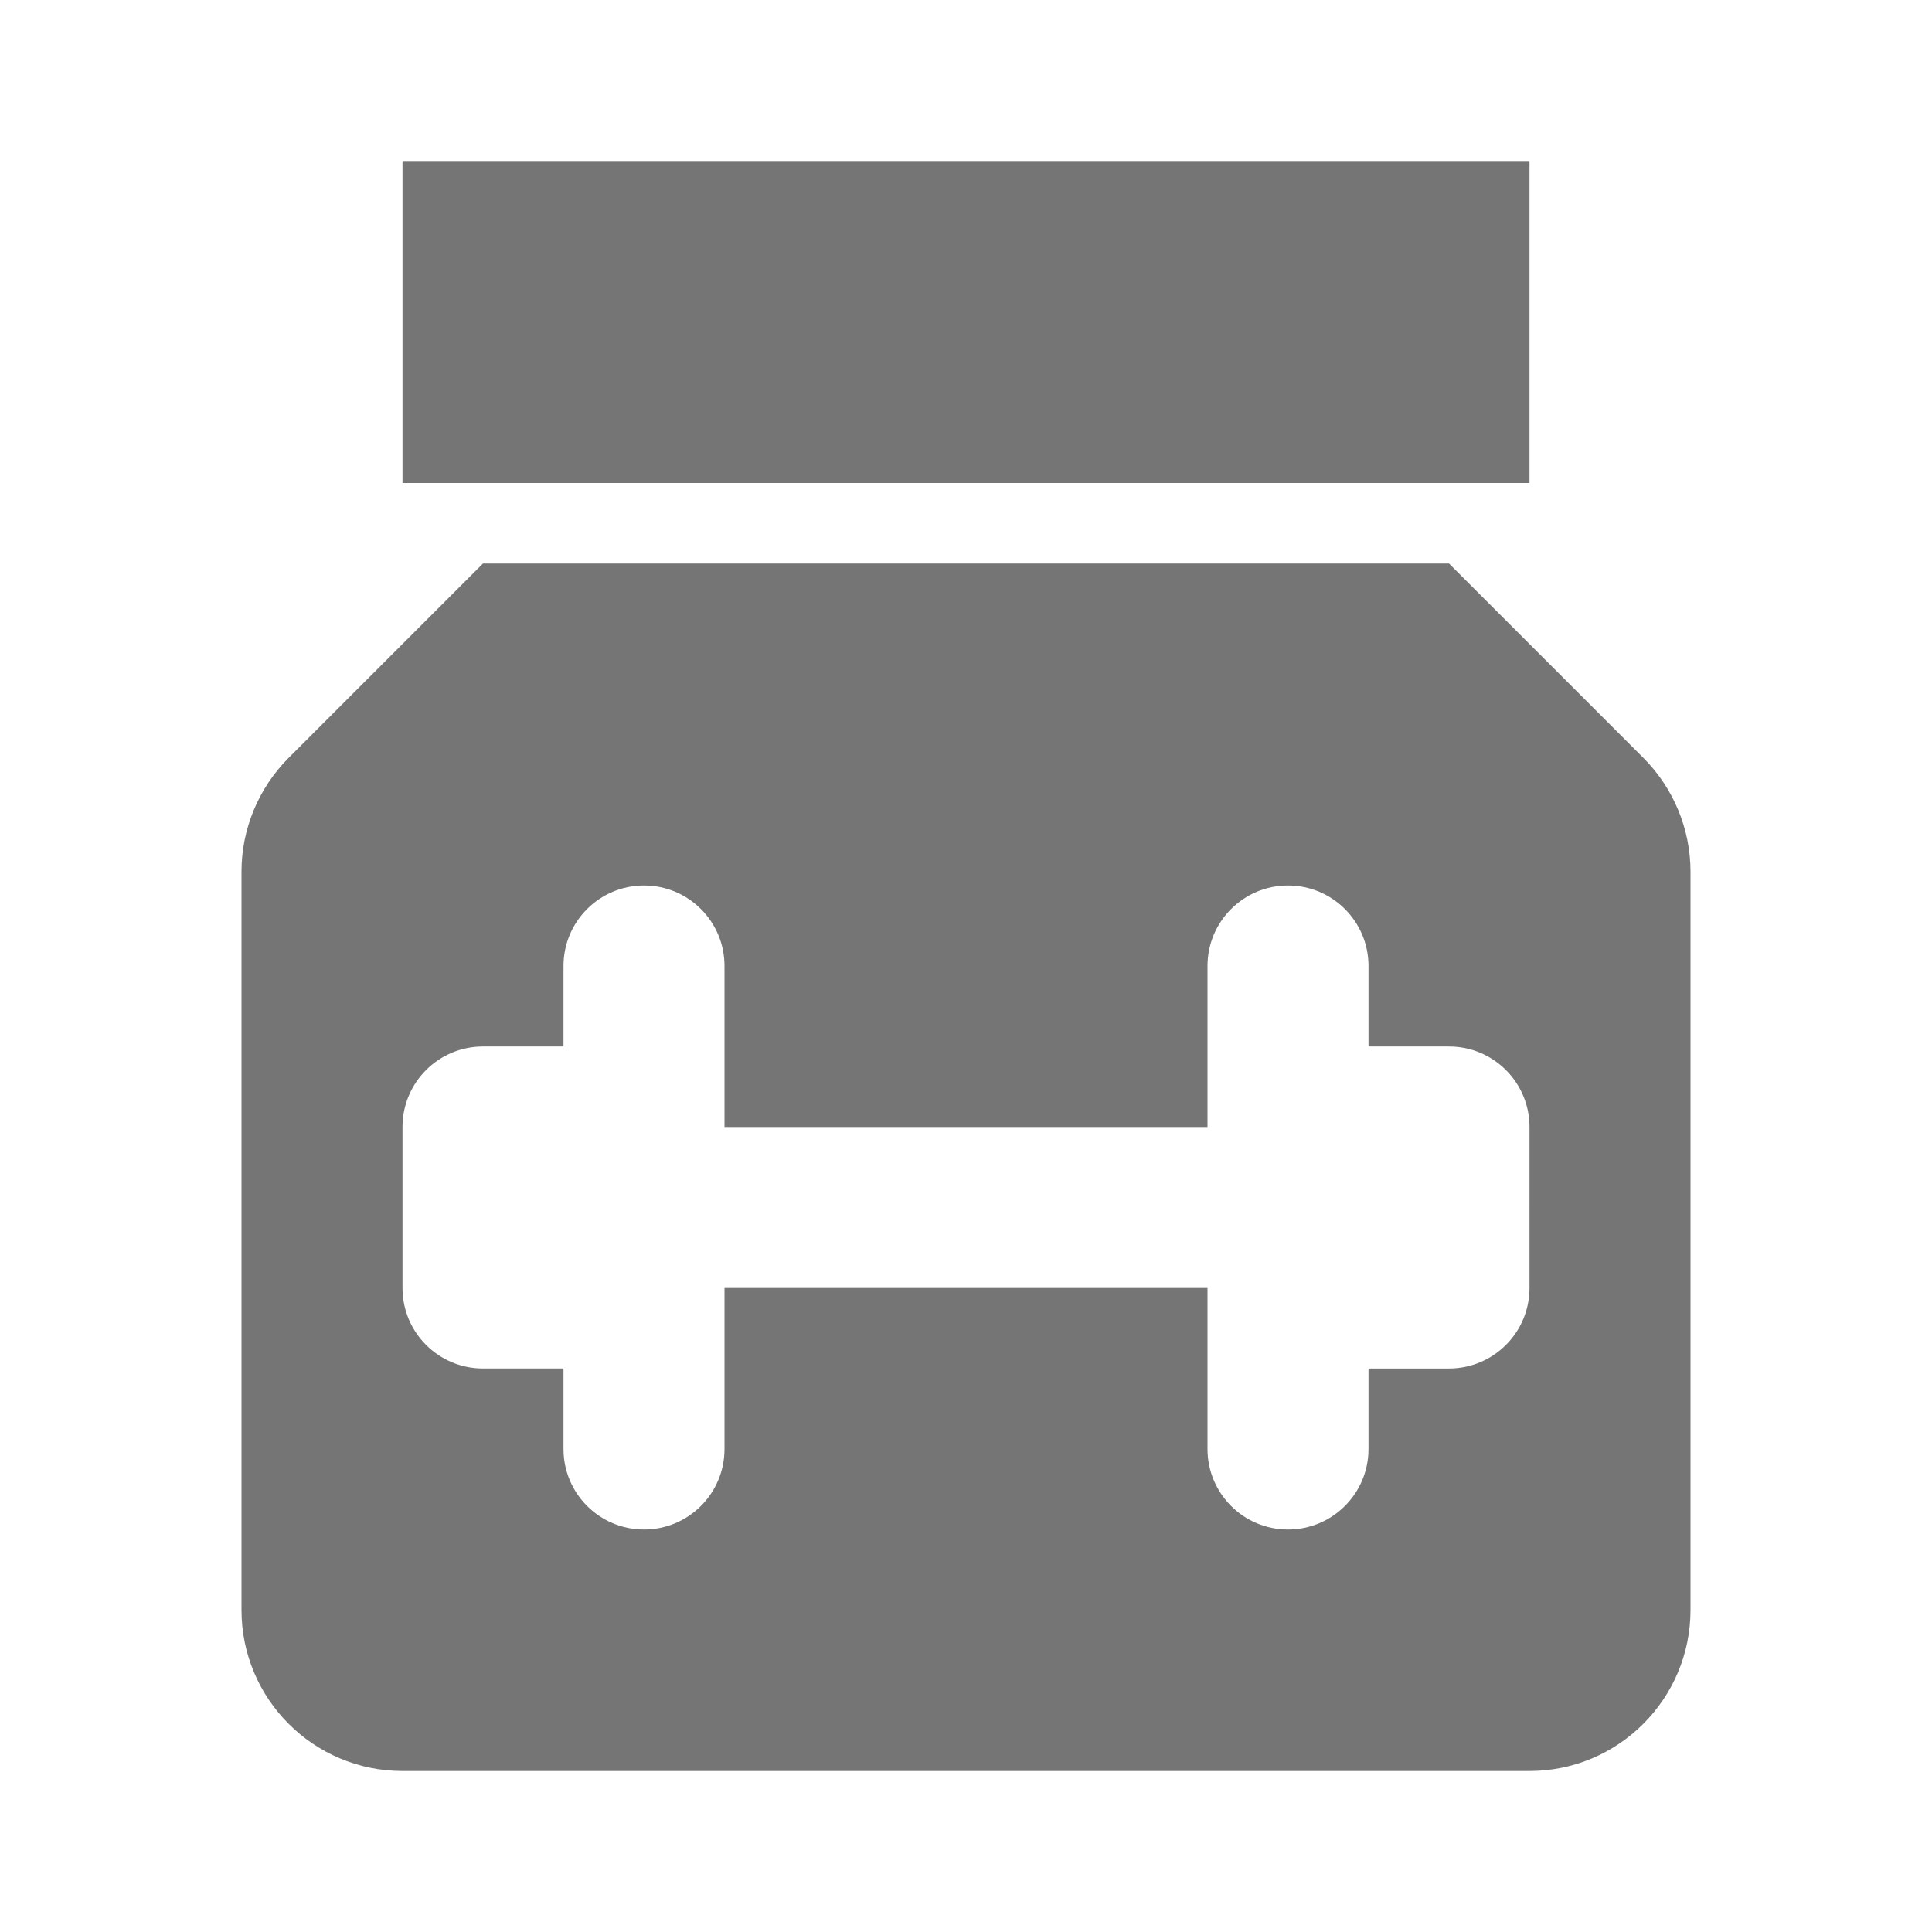 <?xml version="1.0" encoding="utf-8"?>
<!-- Generator: Adobe Illustrator 17.1.0, SVG Export Plug-In . SVG Version: 6.00 Build 0)  -->
<!DOCTYPE svg PUBLIC "-//W3C//DTD SVG 1.1//EN" "http://www.w3.org/Graphics/SVG/1.1/DTD/svg11.dtd">
<svg version="1.1" xmlns="http://www.w3.org/2000/svg" xmlns:xlink="http://www.w3.org/1999/xlink" x="0px" y="0px" width="24px"
	 height="24px" viewBox="0 0 24 24" enable-background="new 0 0 24 24" xml:space="preserve">
<g id="Frame_-_24px">
	<rect x="0.002" y="0.002" fill="none" width="24" height="24.002"/>
</g>
<g id="Filled_Icons">
	<g>
		<rect x="5" y="2" fill="#757575" width="14" height="4"/>
		<path fill="#757575" d="M20.414,9.414L18,7H6L3.586,9.414C3.211,9.79,3,10.298,3,10.828V20c0,1.104,0.895,2,2,2h14
			c1.104,0,2-0.896,2-2v-9.172C21,10.298,20.789,9.79,20.414,9.414z M19,16c0,0.553-0.448,1-1,1h-1v1c0,0.553-0.448,1-1,1
			s-1-0.447-1-1v-2H9v2c0,0.553-0.448,1-1,1s-1-0.447-1-1v-1H6c-0.552,0-1-0.447-1-1v-2c0-0.553,0.448-1,1-1h1v-1
			c0-0.553,0.448-1,1-1s1,0.447,1,1v2h6v-2c0-0.553,0.448-1,1-1s1,0.447,1,1v1h1c0.552,0,1,0.447,1,1V16z"/>
	</g>
</g>
</svg>
